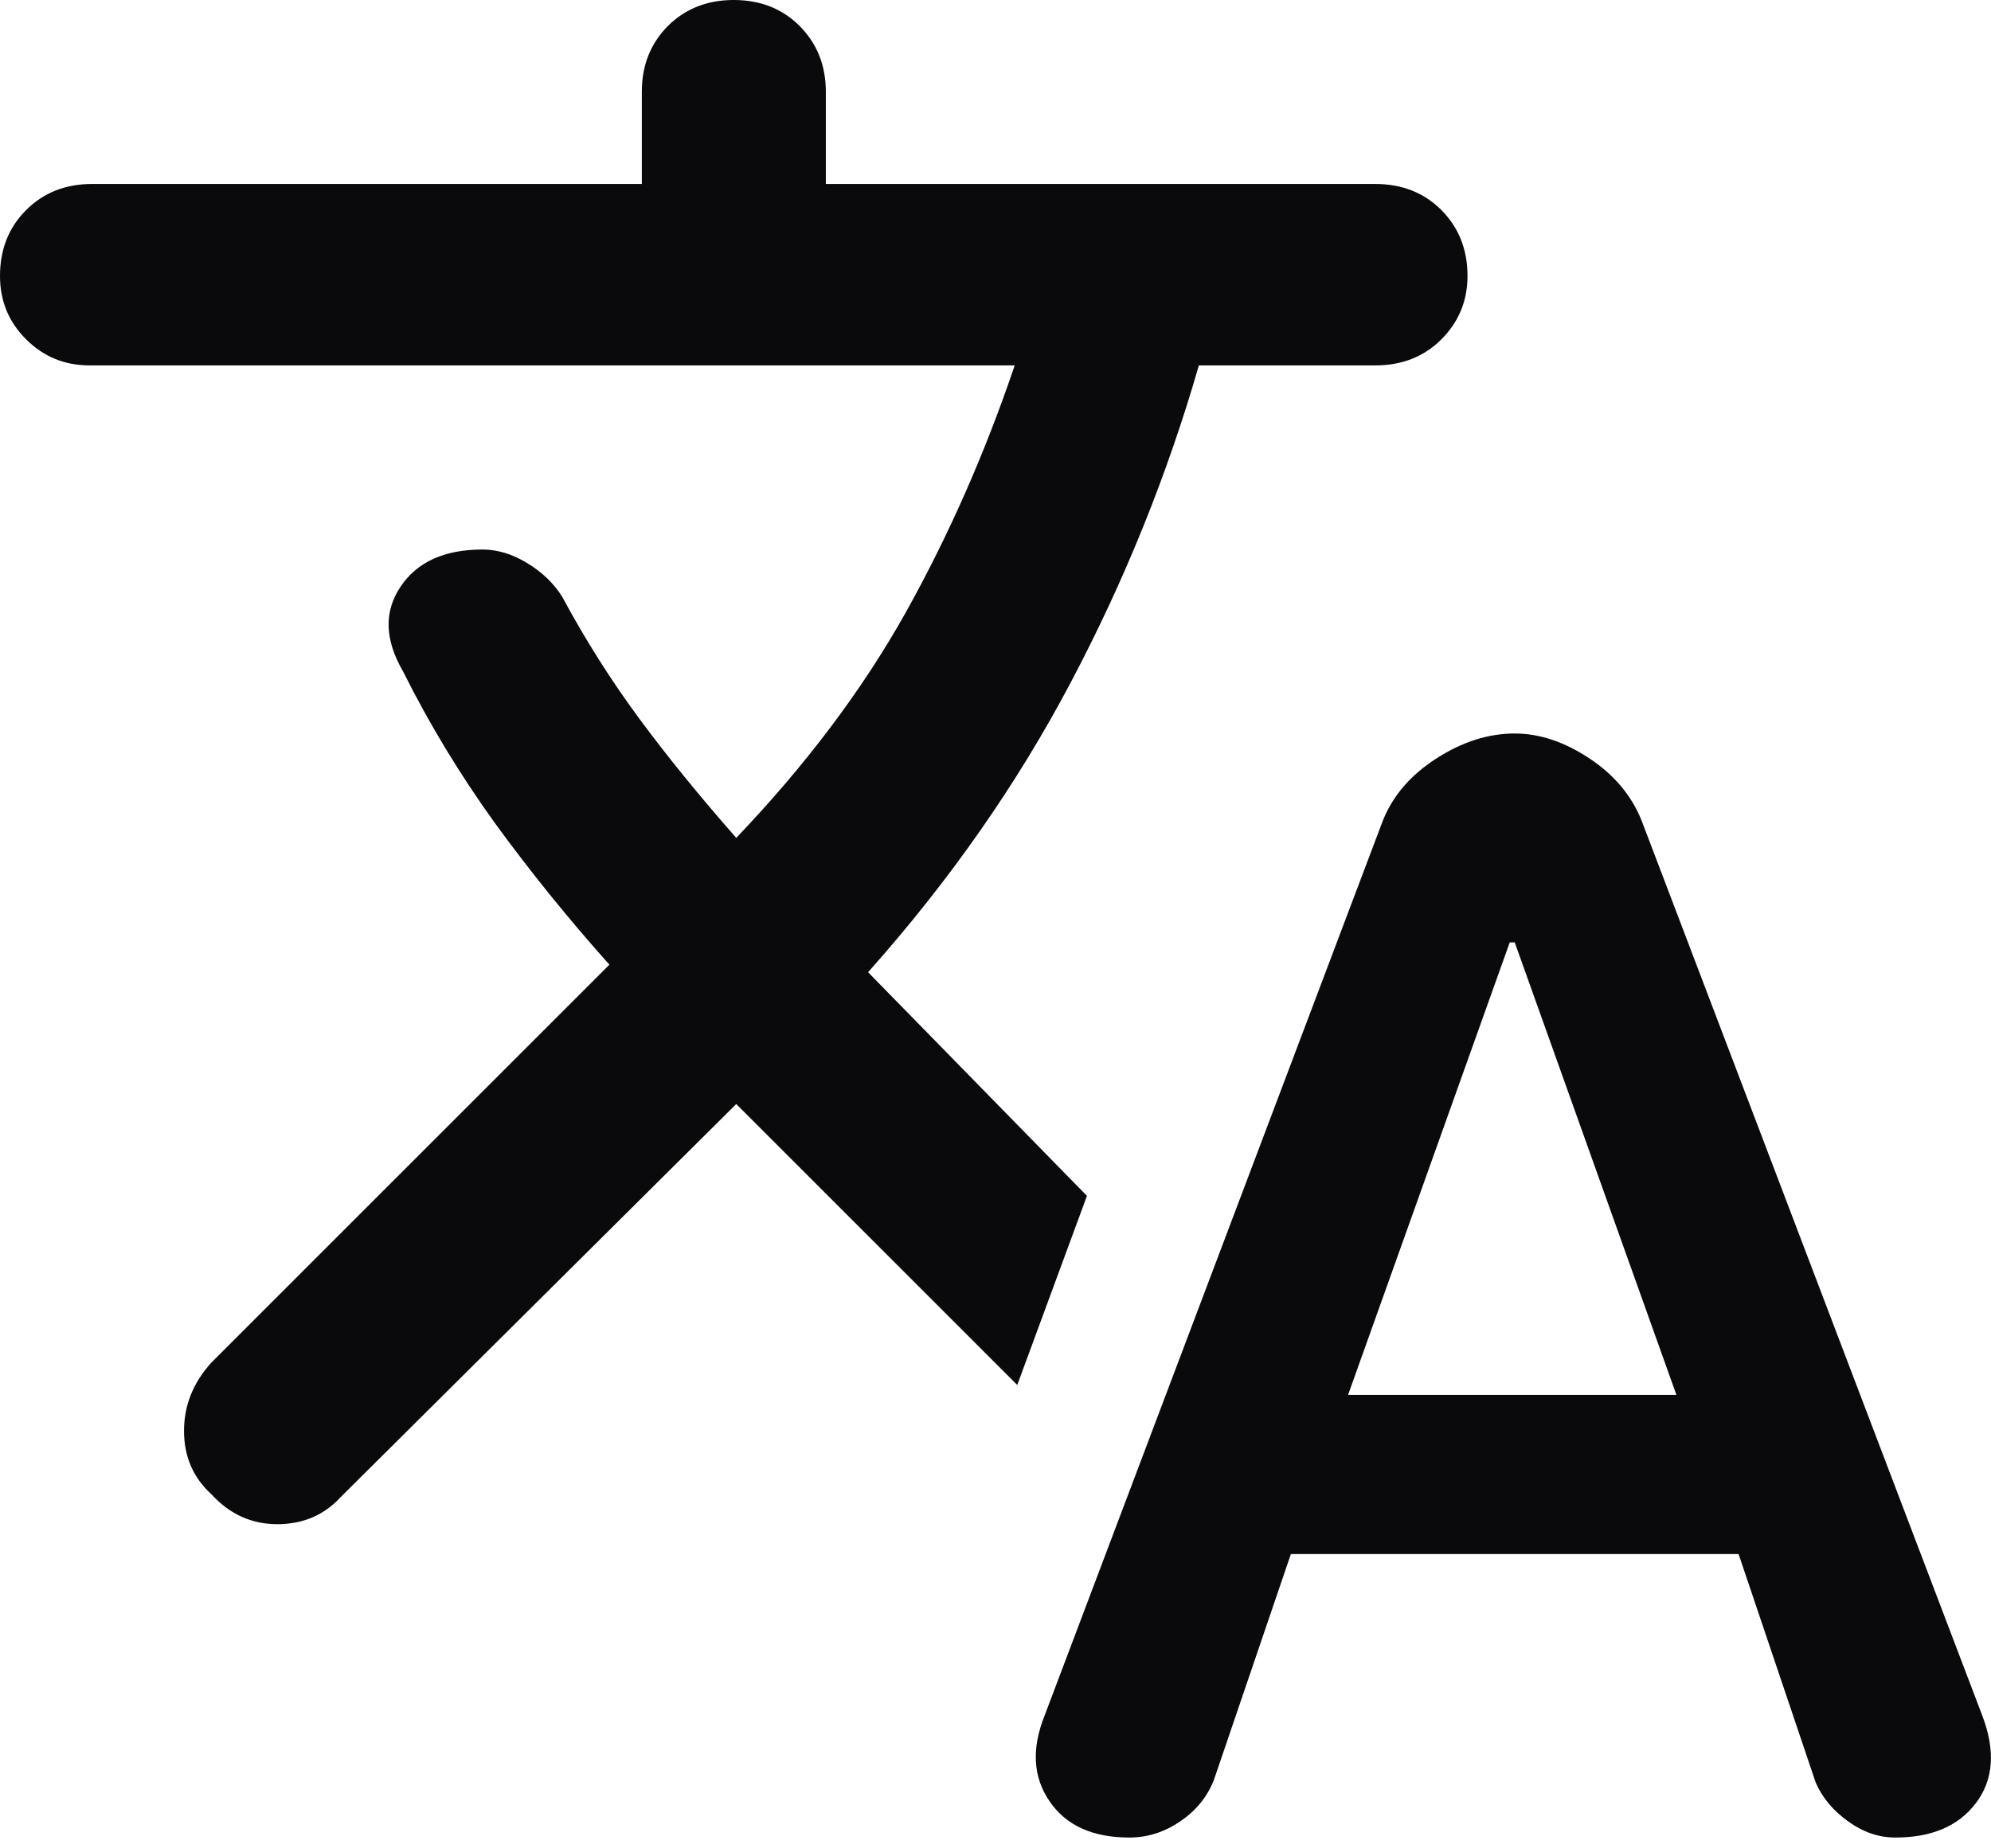 <svg width="14" height="13" viewBox="0 0 14 13" fill="none" xmlns="http://www.w3.org/2000/svg">
<mask id="mask0_74_2116" style="mask-type:alpha" maskUnits="userSpaceOnUse" x="-2" y="-2" width="18" height="17">
<rect x="-1.312" y="-1.924" width="16.789" height="16.789" fill="#D9D9D9"/>
</mask>
<g mask="url(#mask0_74_2116)">
<path d="M7.941 12.924C7.684 12.924 7.497 12.84 7.381 12.67C7.264 12.501 7.252 12.3 7.345 12.067L9.724 5.771C9.794 5.596 9.92 5.45 10.101 5.334C10.281 5.218 10.465 5.159 10.651 5.159C10.826 5.159 11.001 5.218 11.176 5.334C11.351 5.45 11.473 5.596 11.543 5.771L13.939 12.067C14.032 12.312 14.018 12.516 13.896 12.679C13.773 12.843 13.584 12.924 13.327 12.924C13.21 12.924 13.1 12.886 12.995 12.81C12.89 12.735 12.814 12.644 12.768 12.539L12.225 10.93H9.077L8.535 12.521C8.488 12.639 8.41 12.735 8.299 12.81C8.188 12.886 8.069 12.924 7.941 12.924ZM9.479 9.811H11.788L10.651 6.628H10.616L9.479 9.811ZM3.953 4.197C4.116 4.5 4.297 4.786 4.495 5.054C4.693 5.322 4.921 5.602 5.177 5.893C5.667 5.38 6.063 4.853 6.367 4.311C6.67 3.768 6.926 3.188 7.135 2.57H0.63C0.455 2.57 0.306 2.509 0.184 2.387C0.061 2.265 0 2.116 0 1.941C0 1.754 0.061 1.6 0.184 1.477C0.306 1.355 0.461 1.294 0.647 1.294H4.513V0.646C4.513 0.46 4.574 0.306 4.696 0.183C4.819 0.061 4.973 0 5.159 0C5.346 0 5.501 0.061 5.623 0.183C5.745 0.306 5.807 0.46 5.807 0.646V1.294H9.671C9.858 1.294 10.013 1.355 10.135 1.477C10.257 1.6 10.319 1.754 10.319 1.941C10.319 2.116 10.257 2.265 10.135 2.387C10.013 2.509 9.858 2.57 9.671 2.57H8.43C8.208 3.34 7.908 4.083 7.529 4.8C7.15 5.518 6.675 6.197 6.104 6.838L7.643 8.411L7.153 9.741L5.177 7.765L2.397 10.528C2.28 10.656 2.131 10.72 1.95 10.72C1.769 10.72 1.615 10.65 1.487 10.51C1.359 10.394 1.294 10.245 1.294 10.064C1.294 9.884 1.359 9.723 1.487 9.583L4.285 6.785C3.994 6.459 3.726 6.127 3.48 5.789C3.236 5.45 3.02 5.095 2.834 4.722C2.705 4.5 2.699 4.302 2.816 4.127C2.933 3.952 3.125 3.865 3.393 3.865C3.498 3.865 3.603 3.897 3.708 3.961C3.813 4.025 3.895 4.104 3.953 4.197Z" fill="#0A0A0C"/>
</g>
</svg>
